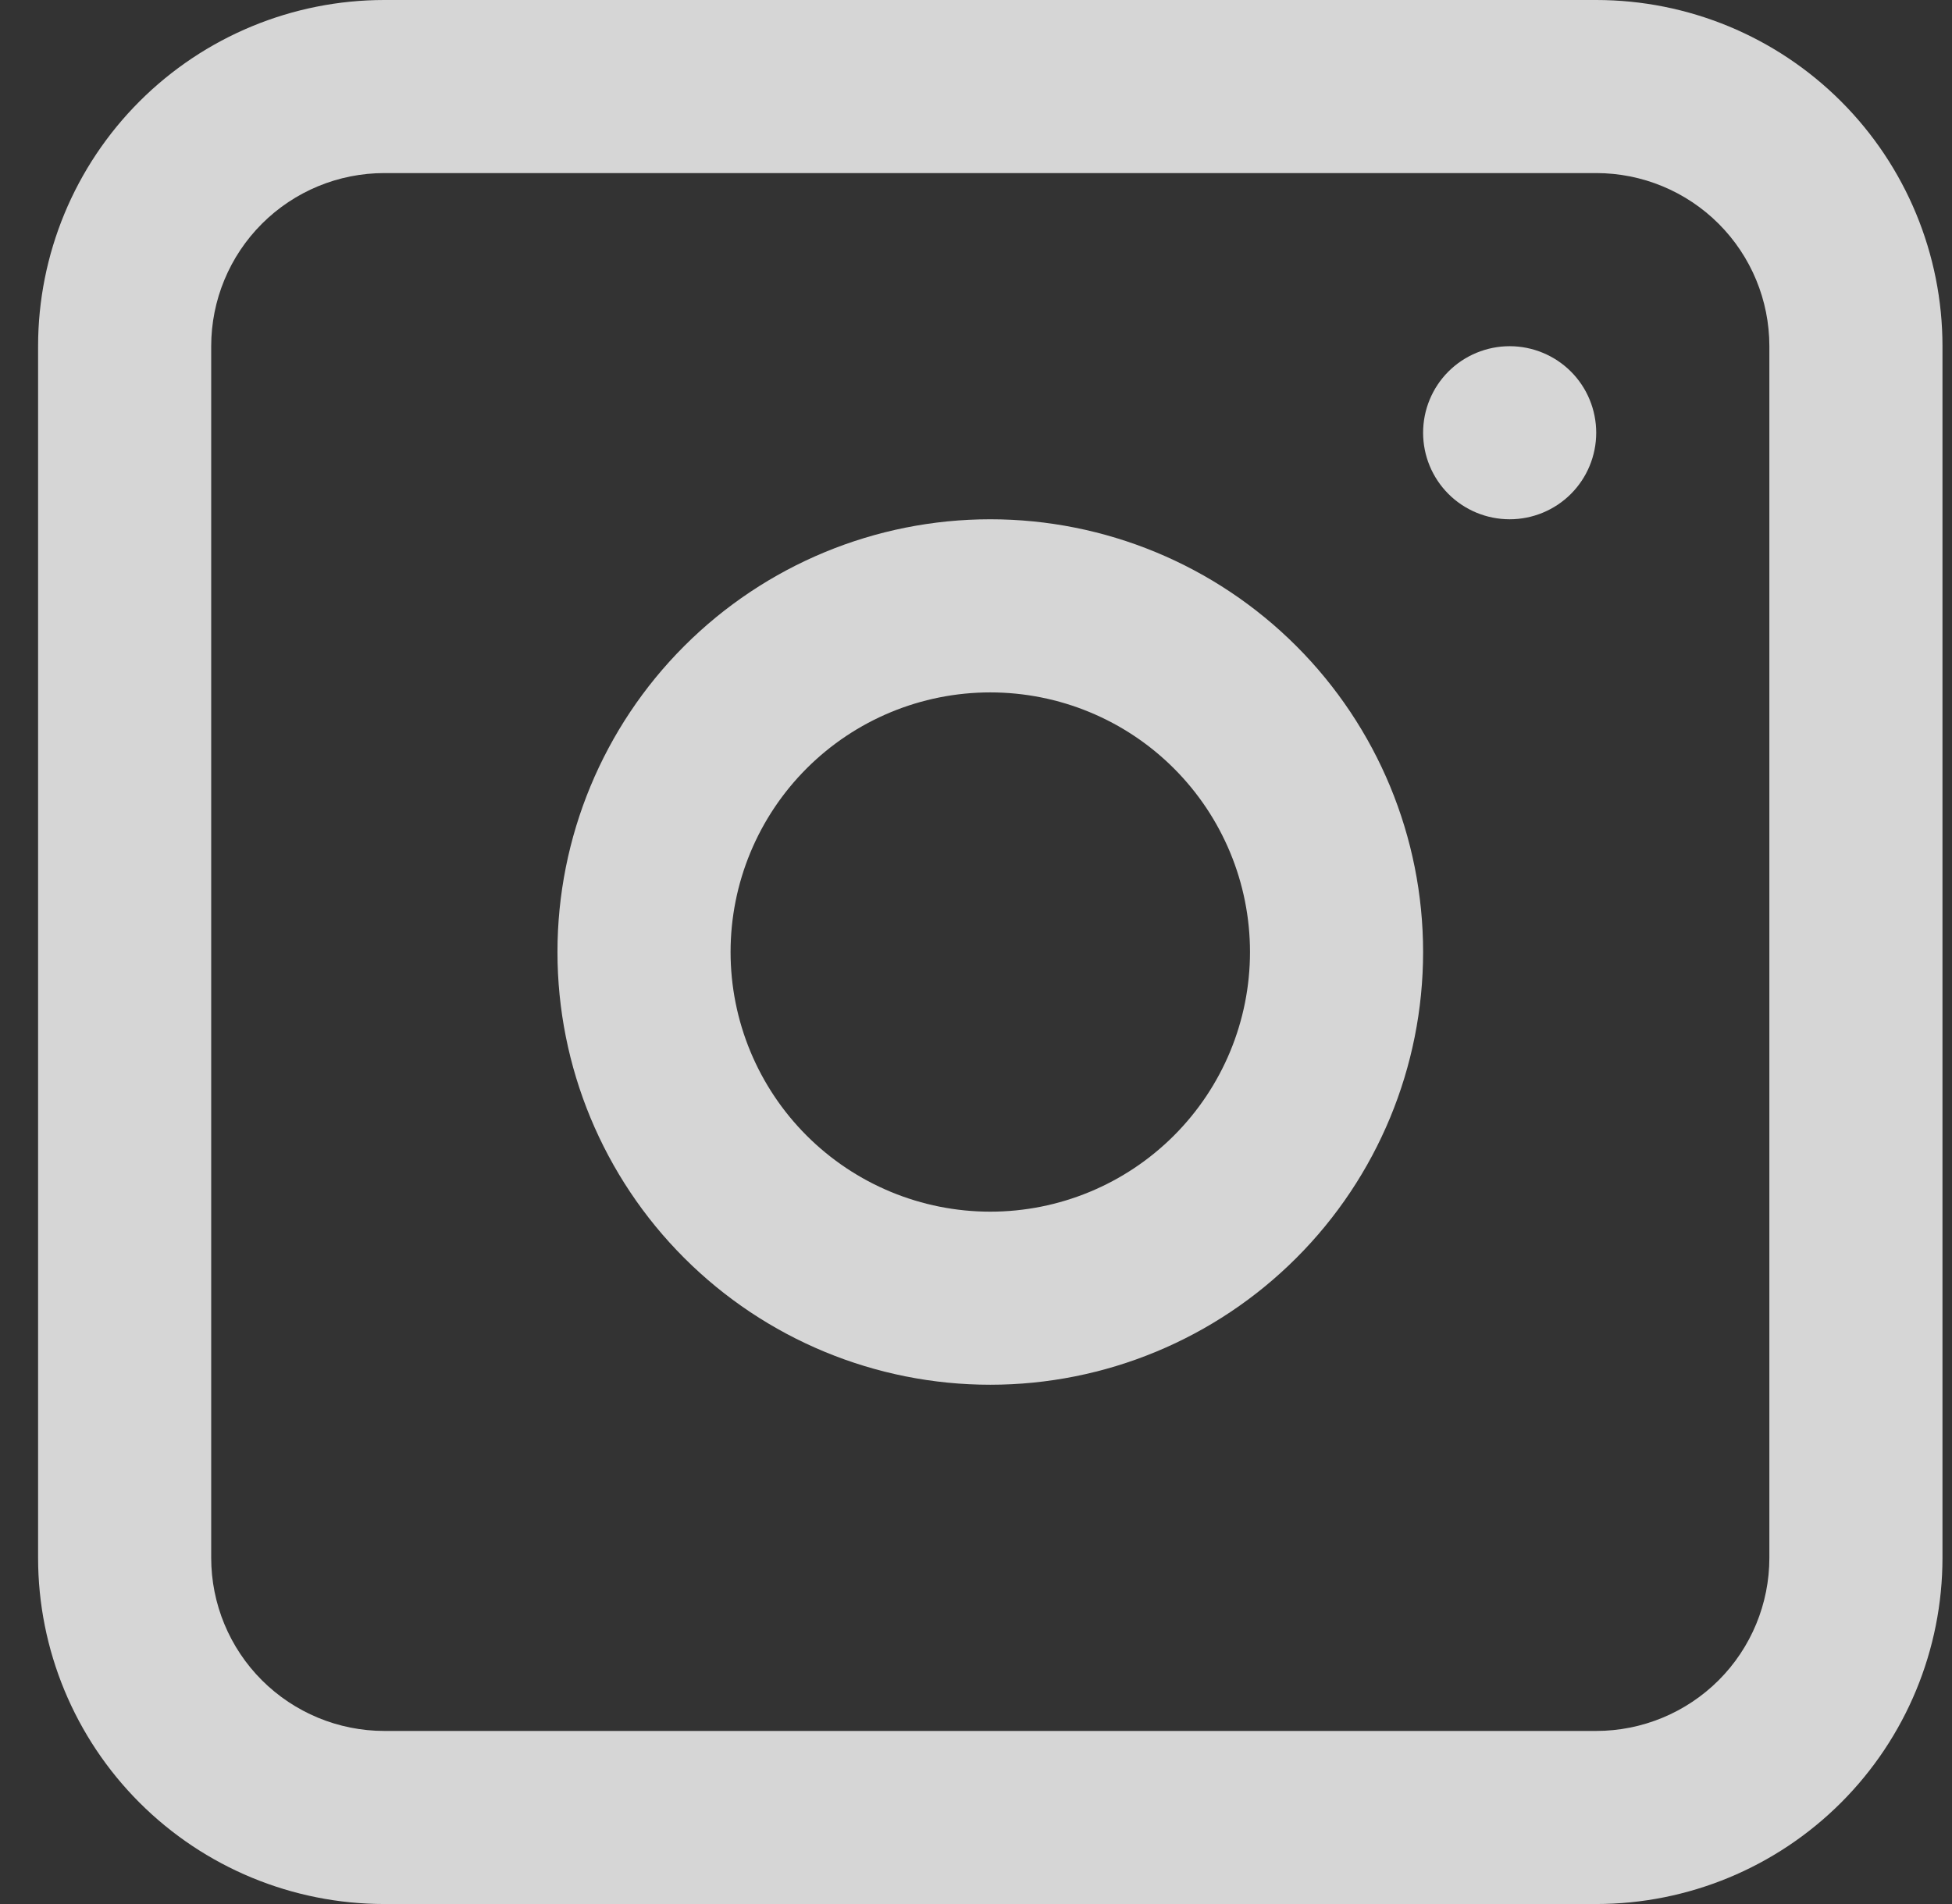 <svg width="41" height="40" viewBox="0 0 41 40" fill="none" xmlns="http://www.w3.org/2000/svg">
<rect x="0" y="0" width="41" height="40" fill="#333333" stroke="none"/>
<g opacity="0.8">
<path fill-rule="evenodd" clip-rule="evenodd" d="M20.8 10.909C18.389 10.909 16.077 11.867 14.372 13.572C12.667 15.277 11.709 17.589 11.709 20C11.709 22.411 12.667 24.724 14.372 26.428C16.077 28.133 18.389 29.091 20.8 29.091C23.211 29.091 25.523 28.133 27.228 26.428C28.933 24.724 29.891 22.411 29.891 20C29.891 17.589 28.933 15.277 27.228 13.572C25.523 11.867 23.211 10.909 20.8 10.909ZM15.345 20C15.345 21.447 15.92 22.834 16.943 23.857C17.966 24.88 19.353 25.455 20.8 25.455C22.247 25.455 23.634 24.88 24.657 23.857C25.68 22.834 26.255 21.447 26.255 20C26.255 18.553 25.68 17.166 24.657 16.143C23.634 15.12 22.247 14.546 20.8 14.546C19.353 14.546 17.966 15.12 16.943 16.143C15.92 17.166 15.345 18.553 15.345 20Z" fill="white"/>
<path d="M31.709 7.273C31.227 7.273 30.764 7.465 30.423 7.805C30.082 8.146 29.891 8.609 29.891 9.091C29.891 9.573 30.082 10.036 30.423 10.377C30.764 10.718 31.227 10.909 31.709 10.909C32.191 10.909 32.654 10.718 32.995 10.377C33.336 10.036 33.527 9.573 33.527 9.091C33.527 8.609 33.336 8.146 32.995 7.805C32.654 7.465 32.191 7.273 31.709 7.273Z" fill="white"/>
<path fill-rule="evenodd" clip-rule="evenodd" d="M8.073 0C6.144 0 4.294 0.766 2.93 2.13C1.566 3.494 0.8 5.344 0.8 7.273V32.727C0.8 34.656 1.566 36.506 2.93 37.87C4.294 39.234 6.144 40 8.073 40H33.527C35.456 40 37.306 39.234 38.67 37.87C40.034 36.506 40.8 34.656 40.8 32.727V7.273C40.8 5.344 40.034 3.494 38.67 2.13C37.306 0.766 35.456 0 33.527 0H8.073ZM33.527 3.636H8.073C7.108 3.636 6.183 4.019 5.501 4.701C4.819 5.383 4.436 6.308 4.436 7.273V32.727C4.436 33.692 4.819 34.617 5.501 35.299C6.183 35.98 7.108 36.364 8.073 36.364H33.527C34.492 36.364 35.417 35.98 36.099 35.299C36.781 34.617 37.164 33.692 37.164 32.727V7.273C37.164 6.308 36.781 5.383 36.099 4.701C35.417 4.019 34.492 3.636 33.527 3.636Z" fill="white"/>
</g>
</svg>
